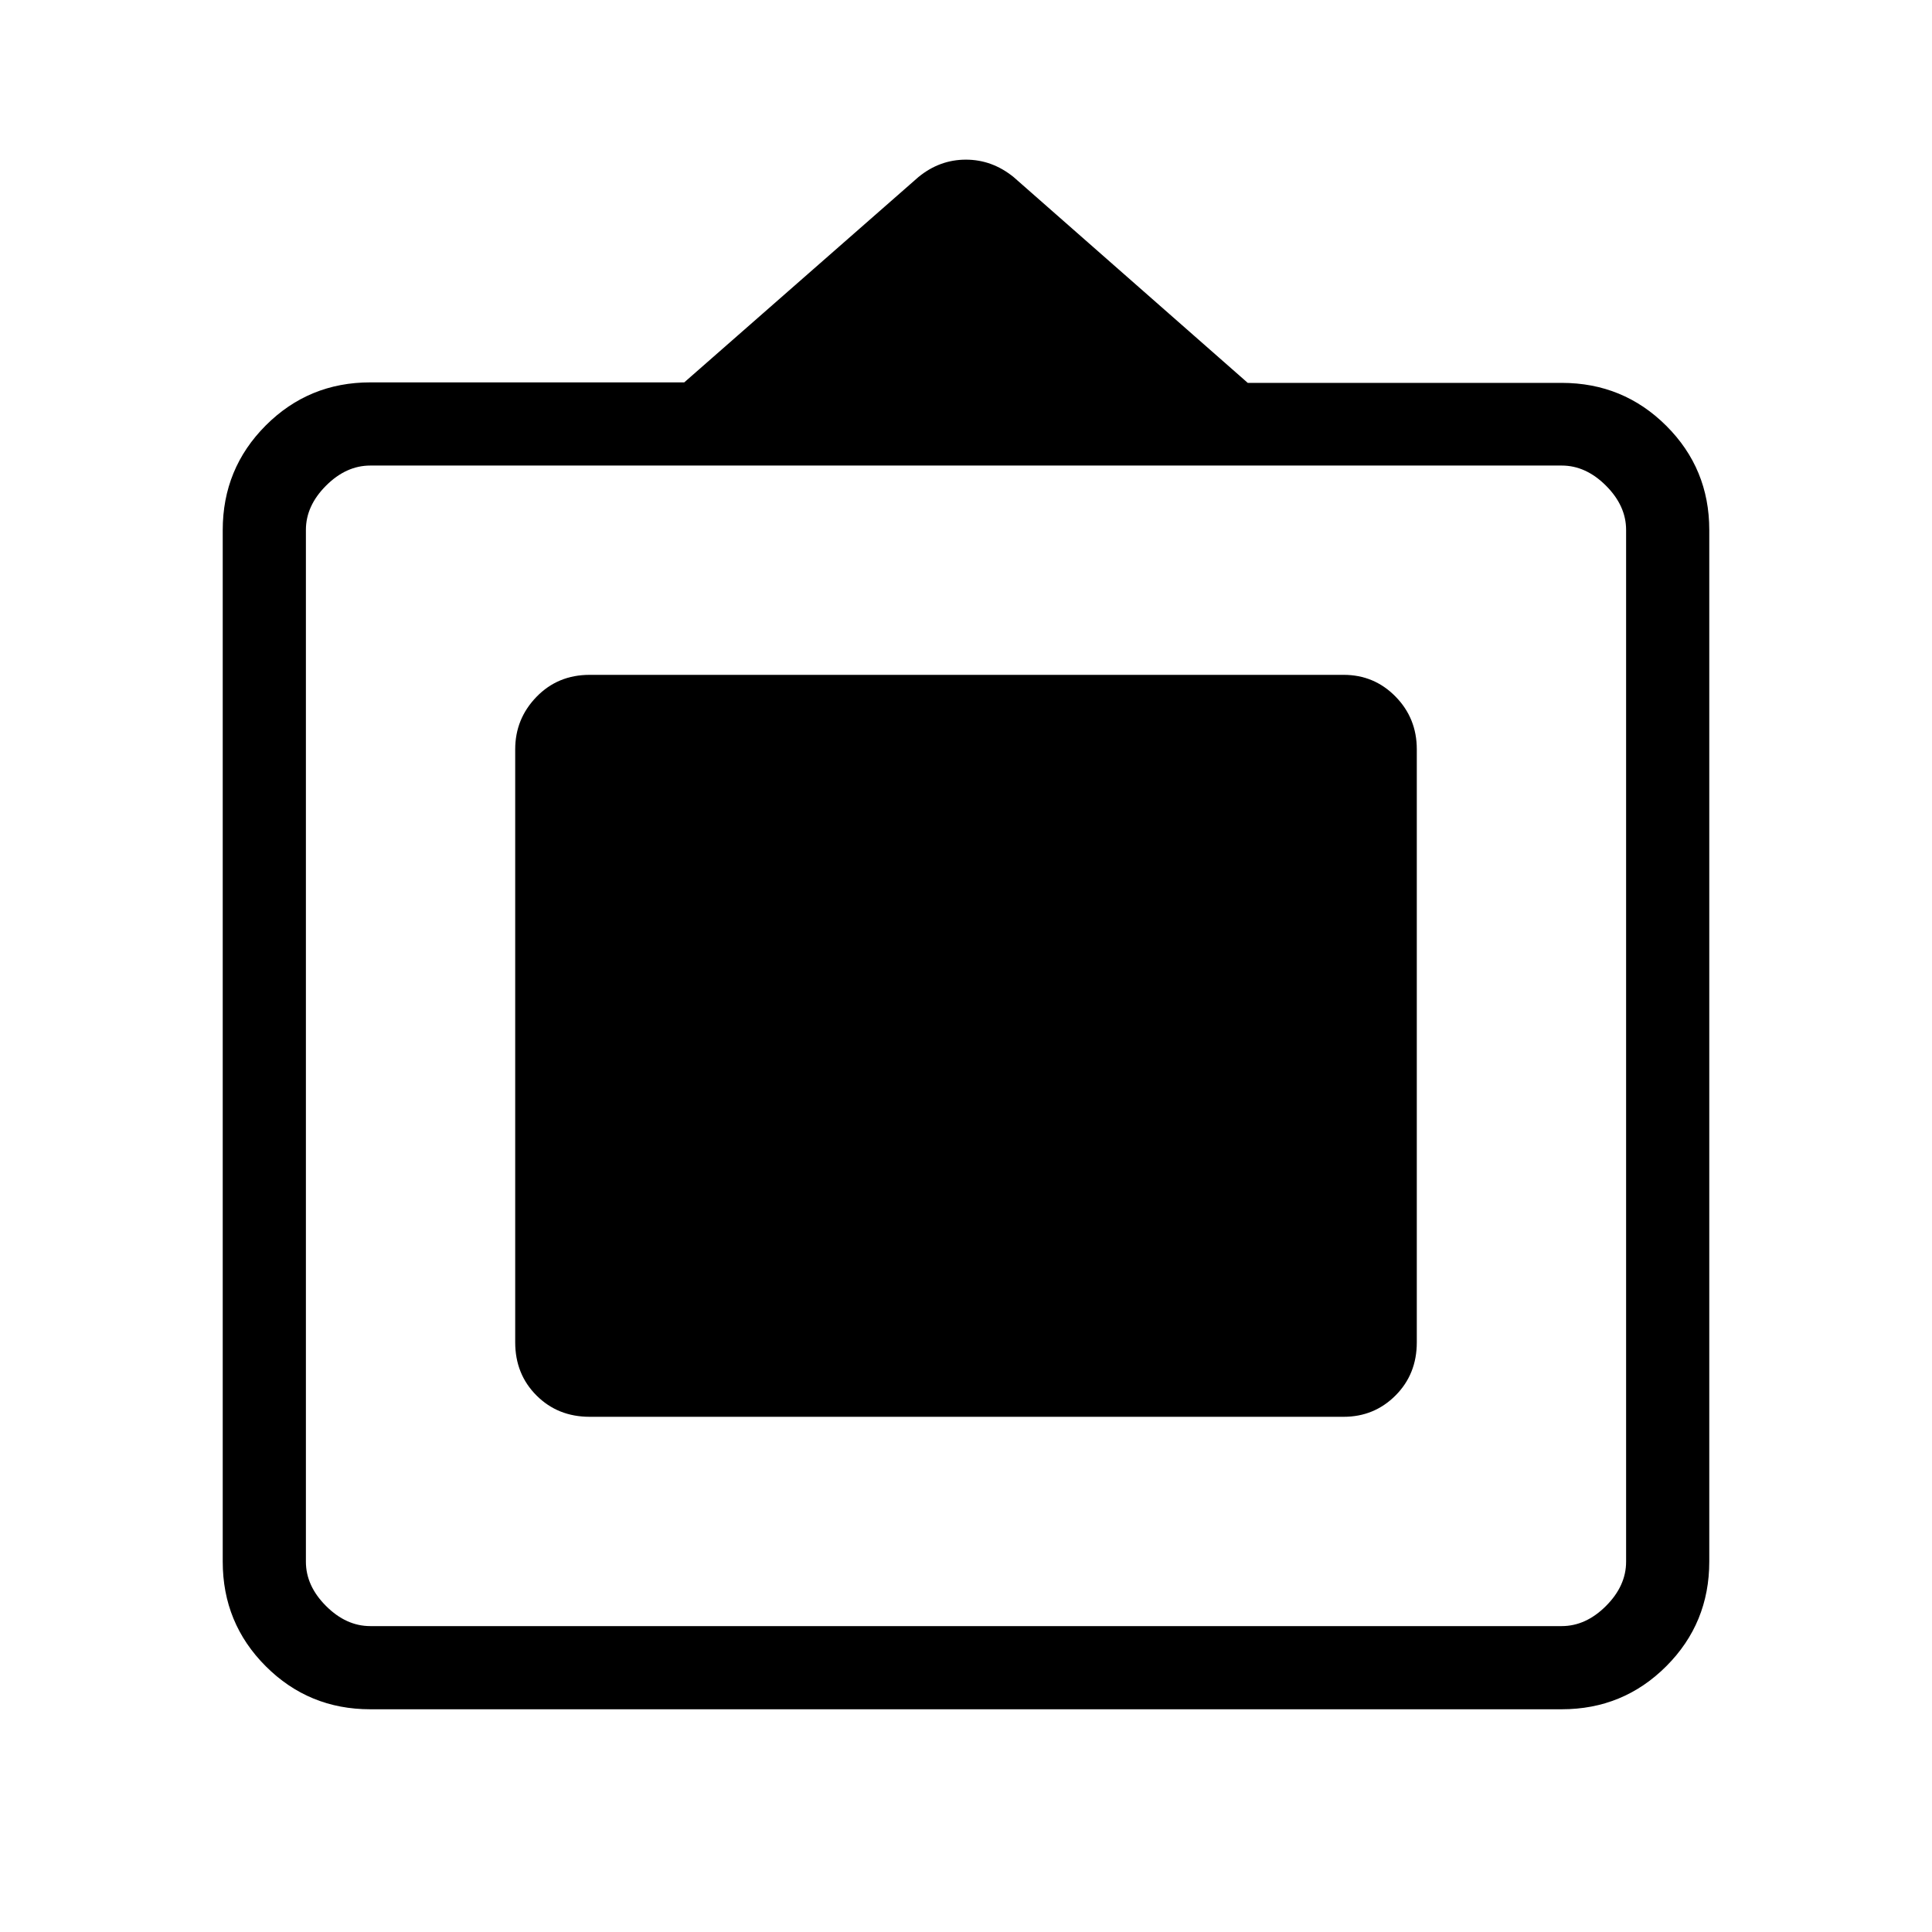 <svg xmlns="http://www.w3.org/2000/svg" height="40" viewBox="0 -960 960 960" width="40"><path d="M184-110.67q-30.57 0-51.95-21.38-21.38-21.38-21.38-51.98v-512.56q0-30.6 21.38-52.01Q153.43-770 184-770h156l116.33-102q10.55-8.67 23.61-8.67 13.06 0 23.73 8.67L620-769.75h156q30.57 0 51.95 21.31 21.38 21.3 21.38 51.77v512.63q0 30.61-21.38 51.99-21.38 21.38-51.95 21.38H184Zm0-41.33h592q12 0 22-10t10-22v-512.67q0-12-10-22t-22-10H184q-12 0-22 10t-10 22V-184q0 12 10 22t22 10Zm72-141v-294.67q0-15.16 10.59-26.08 10.59-10.92 26.41-10.92h374.67q15.16 0 25.75 10.78Q704-603.12 704-587.67V-293q0 15.82-10.58 26.41Q682.83-256 667.67-256H293q-15.82 0-26.41-10.59T256-293Z"/></svg>